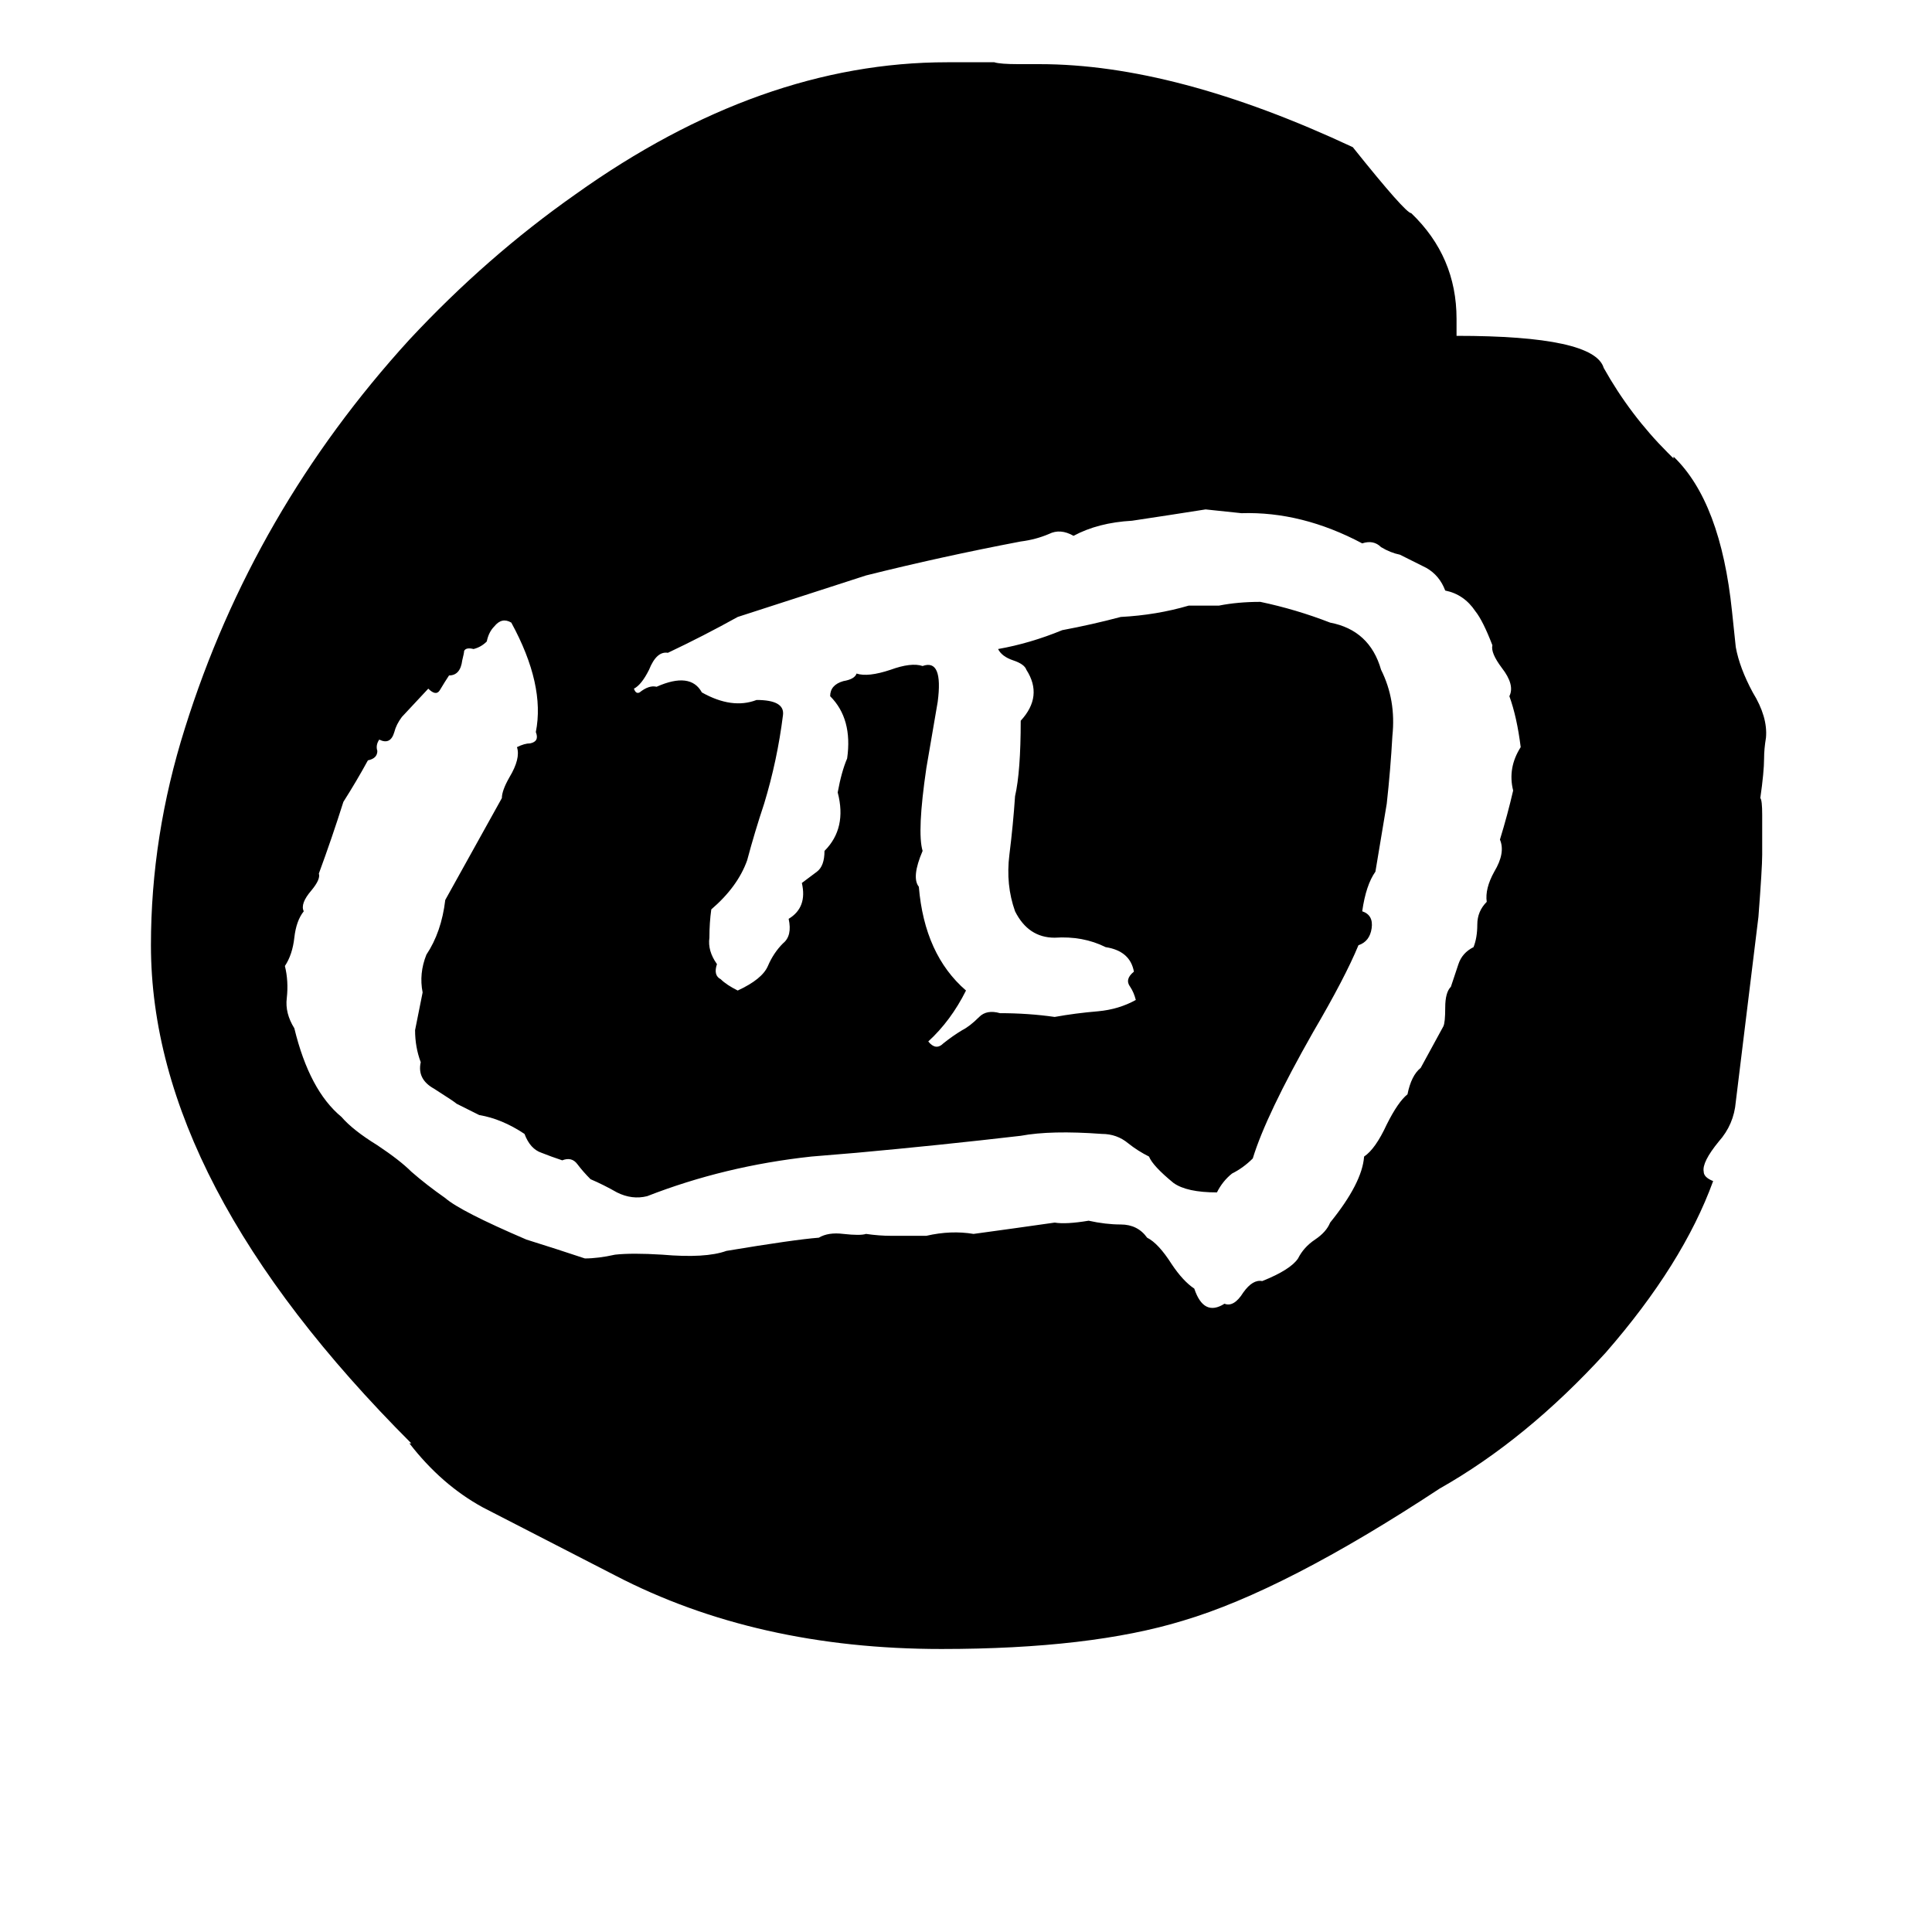 <svg xmlns="http://www.w3.org/2000/svg" viewBox="0 -800 1024 1024">
	<path fill="#000000" d="M772 -631V-622Q845 -622 850 -605Q864 -580 884 -560L887 -557V-558Q912 -534 918 -476L920 -457Q922 -446 929 -433Q937 -420 936 -409Q935 -403 935 -398Q935 -391 933 -377Q934 -376 934 -368V-347Q934 -340 932 -314Q929 -289 926 -265L920 -216Q919 -204 911 -195Q902 -184 903 -179Q903 -176 908 -174Q892 -130 851 -83Q809 -37 763 -11Q681 43 627 59Q578 74 499 74Q401 74 326 35L256 -1Q234 -13 217 -35H218Q80 -173 80 -299Q80 -357 98 -414Q134 -529 217 -620Q258 -664 305 -697Q403 -767 502 -767H527Q530 -766 540 -766H551Q623 -766 717 -722Q745 -687 748 -687Q772 -664 772 -631ZM639 -530Q620 -527 600 -524Q582 -523 569 -516Q562 -520 556 -517Q549 -514 541 -513Q499 -505 459 -495L391 -473Q373 -463 354 -454Q348 -455 344 -445Q340 -437 336 -435Q337 -432 339 -433Q344 -437 348 -436Q366 -444 372 -433Q388 -424 401 -429Q416 -429 415 -421Q412 -397 405 -374Q400 -359 396 -344Q391 -330 377 -318Q376 -311 376 -303Q375 -296 380 -289Q378 -283 382 -281Q385 -278 391 -275Q404 -281 407 -288Q410 -295 415 -300Q420 -304 418 -313Q428 -319 425 -332Q429 -335 433 -338Q437 -341 437 -349Q449 -361 444 -380Q446 -391 449 -398Q452 -419 440 -431Q440 -437 447 -439Q453 -440 454 -443Q460 -441 472 -445Q483 -449 489 -447Q500 -451 497 -428L491 -393Q486 -359 489 -349Q483 -335 487 -330Q490 -294 512 -275Q504 -259 492 -248Q496 -243 500 -247Q505 -251 510 -254Q514 -256 519 -261Q523 -265 530 -263Q545 -263 559 -261Q570 -263 582 -264Q593 -265 602 -270Q601 -274 599 -277Q596 -281 601 -285Q599 -296 586 -298Q574 -304 559 -303Q545 -303 538 -317Q533 -331 535 -347Q537 -363 538 -378Q541 -391 541 -418Q553 -431 544 -445Q543 -448 537 -450Q531 -452 529 -456Q546 -459 563 -466Q579 -469 594 -473Q613 -474 630 -479H646Q656 -481 668 -481Q687 -477 705 -470Q726 -466 732 -445Q740 -429 738 -410Q737 -392 735 -374Q732 -356 729 -338Q724 -331 722 -317Q728 -315 727 -308Q726 -301 720 -299Q713 -282 696 -253Q671 -209 664 -186Q659 -181 653 -178Q648 -174 645 -168Q629 -168 622 -173Q611 -182 609 -187Q603 -190 598 -194Q592 -199 584 -199Q557 -201 541 -198Q498 -193 454 -189Q442 -188 430 -187Q384 -182 343 -166Q335 -164 327 -168Q320 -172 313 -175Q309 -179 306 -183Q303 -187 298 -185Q292 -187 287 -189Q281 -191 278 -199Q266 -207 254 -209Q248 -212 242 -215Q241 -216 230 -223Q221 -228 223 -237Q220 -245 220 -254Q222 -264 224 -274Q222 -284 226 -294Q234 -306 236 -323Q251 -350 266 -377Q266 -381 270 -388Q276 -398 274 -404Q278 -406 281 -406Q286 -407 284 -412Q289 -437 271 -470Q266 -473 262 -468Q259 -465 258 -460Q255 -457 251 -456Q247 -457 246 -455Q246 -454 245 -450Q244 -442 238 -442Q236 -439 233 -434Q231 -431 227 -435L213 -420Q210 -416 209 -412Q207 -405 201 -408Q199 -405 200 -402Q200 -398 195 -397Q189 -386 182 -375Q176 -356 169 -337Q170 -334 165 -328Q159 -321 161 -317Q157 -312 156 -303Q155 -294 151 -288Q153 -280 152 -271Q151 -263 156 -255Q164 -222 181 -208Q187 -201 200 -193Q212 -185 218 -179Q226 -172 236 -165Q244 -158 279 -143Q295 -138 310 -133Q317 -133 326 -135Q335 -136 351 -135Q374 -133 385 -137Q421 -143 434 -144Q439 -147 447 -146Q456 -145 459 -146Q466 -145 472 -145Q482 -145 491 -145Q504 -148 516 -146Q538 -149 559 -152Q565 -151 577 -153Q586 -151 594 -151Q603 -151 608 -144Q614 -141 621 -130Q627 -121 633 -117Q638 -102 649 -109Q654 -107 659 -115Q664 -122 669 -121Q684 -127 688 -133Q691 -139 697 -143Q703 -147 705 -152Q722 -173 723 -187Q729 -191 735 -204Q741 -216 746 -220Q748 -230 753 -234Q759 -245 765 -256Q766 -258 766 -266Q766 -274 769 -277Q771 -283 773 -289Q775 -295 781 -298Q783 -303 783 -310Q783 -317 788 -322Q787 -329 792 -338Q798 -348 795 -355Q799 -368 802 -381Q799 -393 806 -404Q804 -420 800 -431Q803 -437 796 -446Q790 -454 791 -458Q786 -471 782 -476Q776 -485 766 -487Q763 -495 756 -499Q748 -503 742 -506Q737 -507 732 -510Q728 -514 722 -512Q690 -529 658 -528Q649 -529 639 -530Z"/>
</svg>